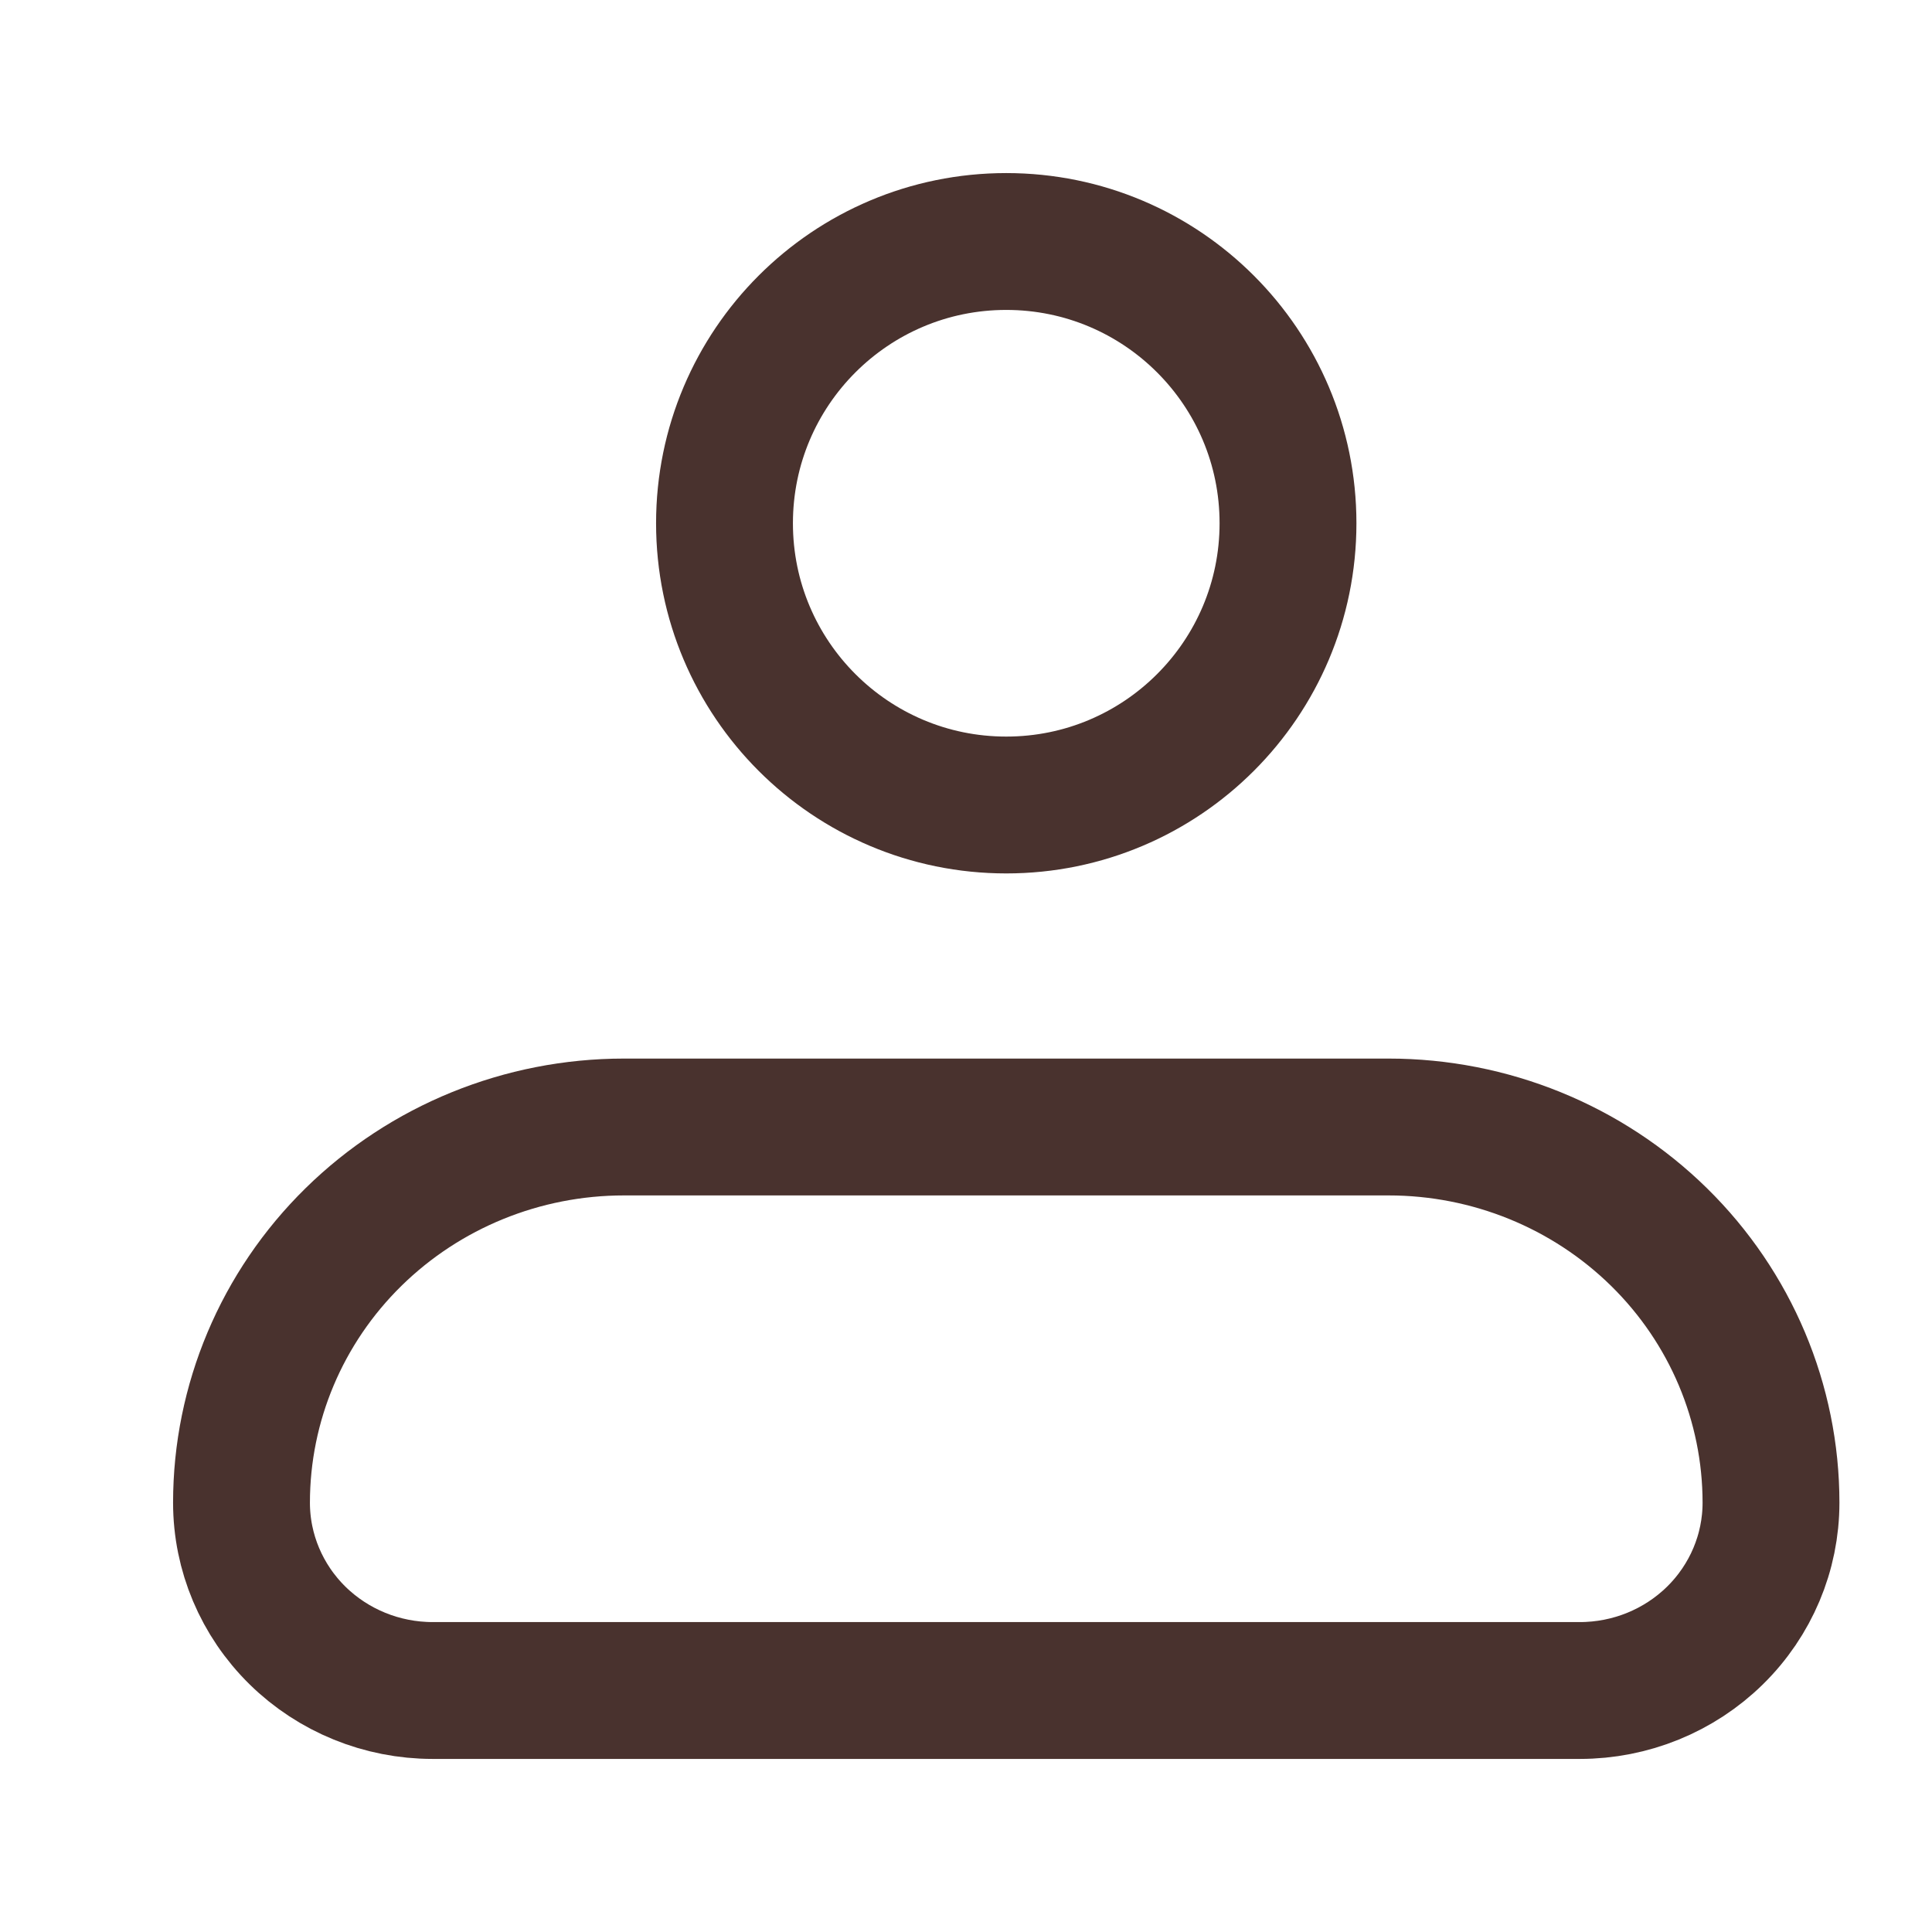 <svg width="24" height="24" viewBox="0 0 24 24" fill="none" xmlns="http://www.w3.org/2000/svg">
<path d="M3 18.667C3 17.429 3.5 16.242 4.391 15.367C5.282 14.492 6.49 14 7.75 14H17.25C18.51 14 19.718 14.492 20.609 15.367C21.5 16.242 22 17.429 22 18.667C22 19.285 21.75 19.879 21.304 20.317C20.859 20.754 20.255 21 19.625 21H5.375C4.745 21 4.141 20.754 3.696 20.317C3.25 19.879 3 19.285 3 18.667Z" stroke="#402824" stroke-opacity="0.95" stroke-width="1.7" stroke-linejoin="round"/>
<path d="M12.5 10C14.433 10 16 8.433 16 6.5C16 4.567 14.433 3 12.5 3C10.567 3 9 4.567 9 6.5C9 8.433 10.567 10 12.5 10Z" stroke="#402824" stroke-opacity="0.95" stroke-width="1.7"/>
</svg>
